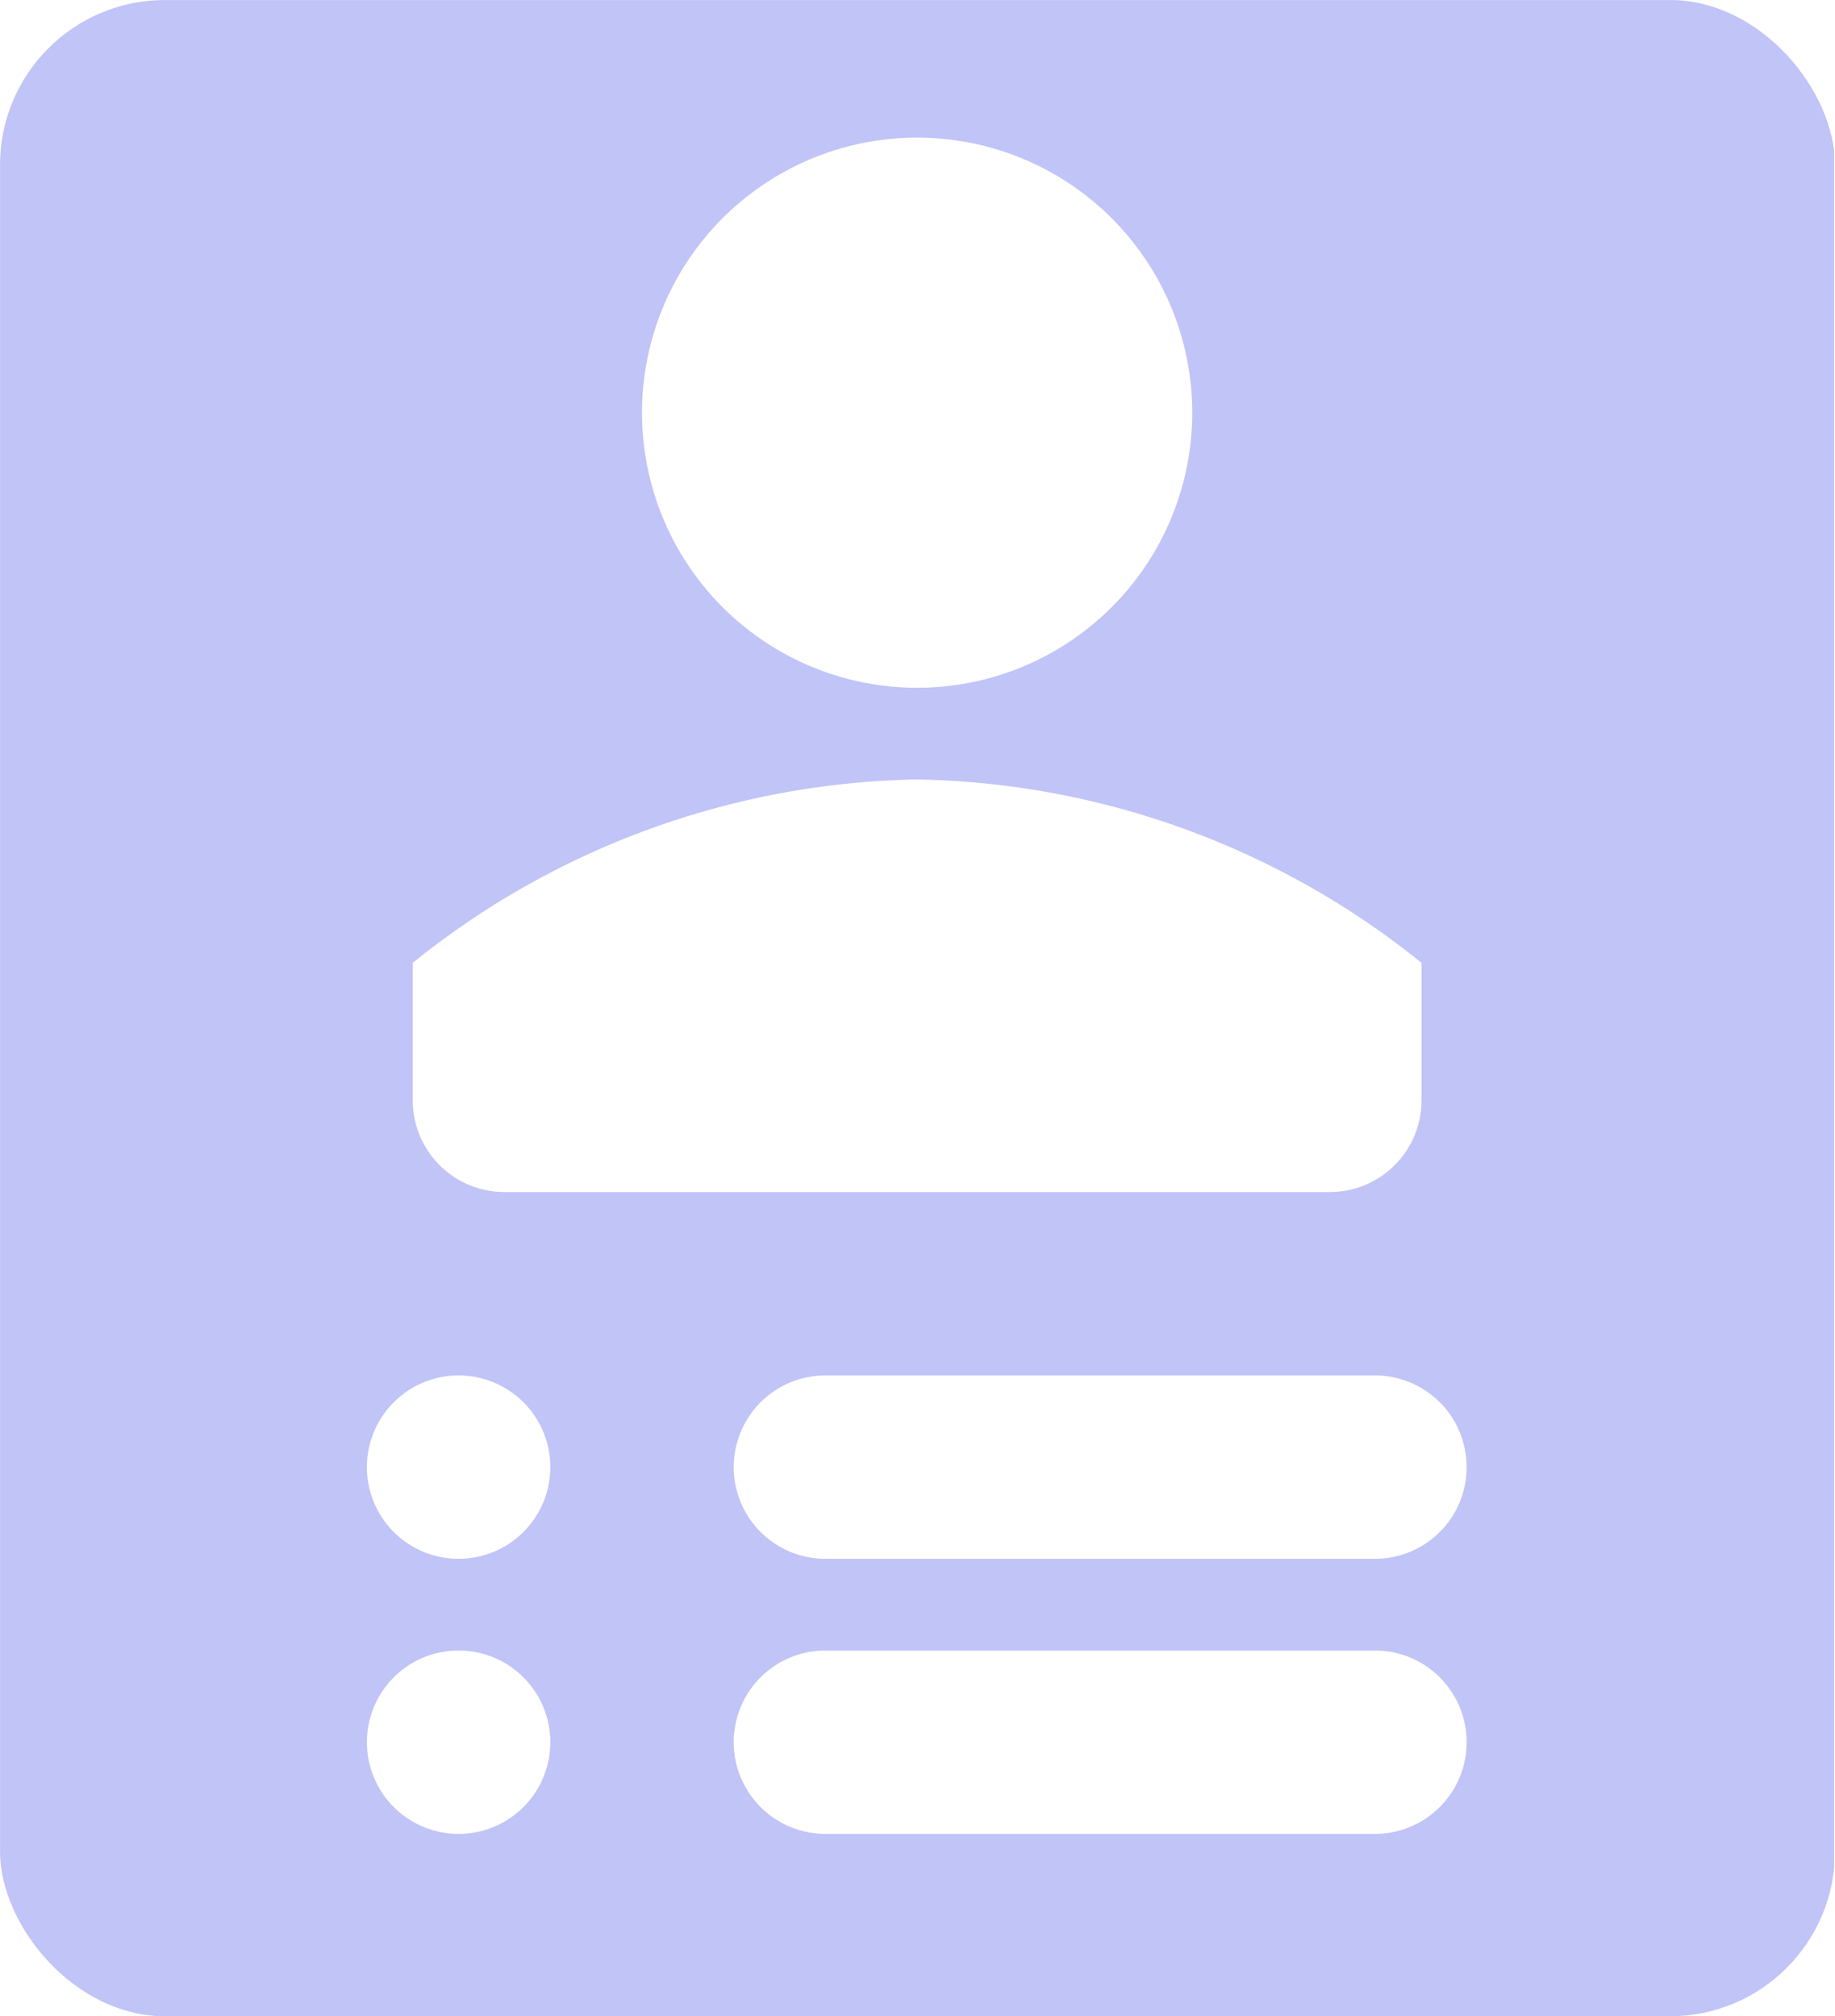 <svg xmlns="http://www.w3.org/2000/svg" width="667" height="733" fill="none"><g clip-path="url(#a)"><path fill="#C1C4F7" d="M616.696.03H50.03a48.333 48.333 0 0 0-50 50v633.333a48.33 48.33 0 0 0 30.594 46.668 48.32 48.32 0 0 0 19.406 3.332h566.666a48.324 48.324 0 0 0 35.874-14.127 48.34 48.34 0 0 0 14.126-35.873V50.03A48.336 48.336 0 0 0 636.103 3.36 48.338 48.338 0 0 0 616.696.03Zm-283.333 50a100 100 0 1 1 0 200.001 100 100 0 0 1 0-200.001Zm-183.333 300a300 300 0 0 1 183.333-66.667 299.996 299.996 0 0 1 183.333 66.667v50a33.33 33.33 0 0 1-33.333 33.333h-300a33.334 33.334 0 0 1-33.333-33.333v-50Zm16.666 316.666a33.34 33.34 0 0 1-18.519-5.617 33.334 33.334 0 1 1 18.519 5.617Zm0-100a33.34 33.34 0 0 1-18.519-5.617 33.334 33.334 0 1 1 18.519 5.617Zm333.334 100h-200a33.328 33.328 0 0 1-23.57-9.763 33.33 33.33 0 0 1 0-47.14 33.332 33.332 0 0 1 23.57-9.763h200a33.334 33.334 0 0 1 0 66.666Zm0-100h-200a33.328 33.328 0 0 1-23.57-9.763 33.33 33.33 0 0 1 0-47.14 33.332 33.332 0 0 1 23.57-9.763h200a33.334 33.334 0 0 1 0 66.666Z"/></g><defs><clipPath id="a"><rect width="667" height="733" fill="#fff" rx="60"/></clipPath></defs></svg>